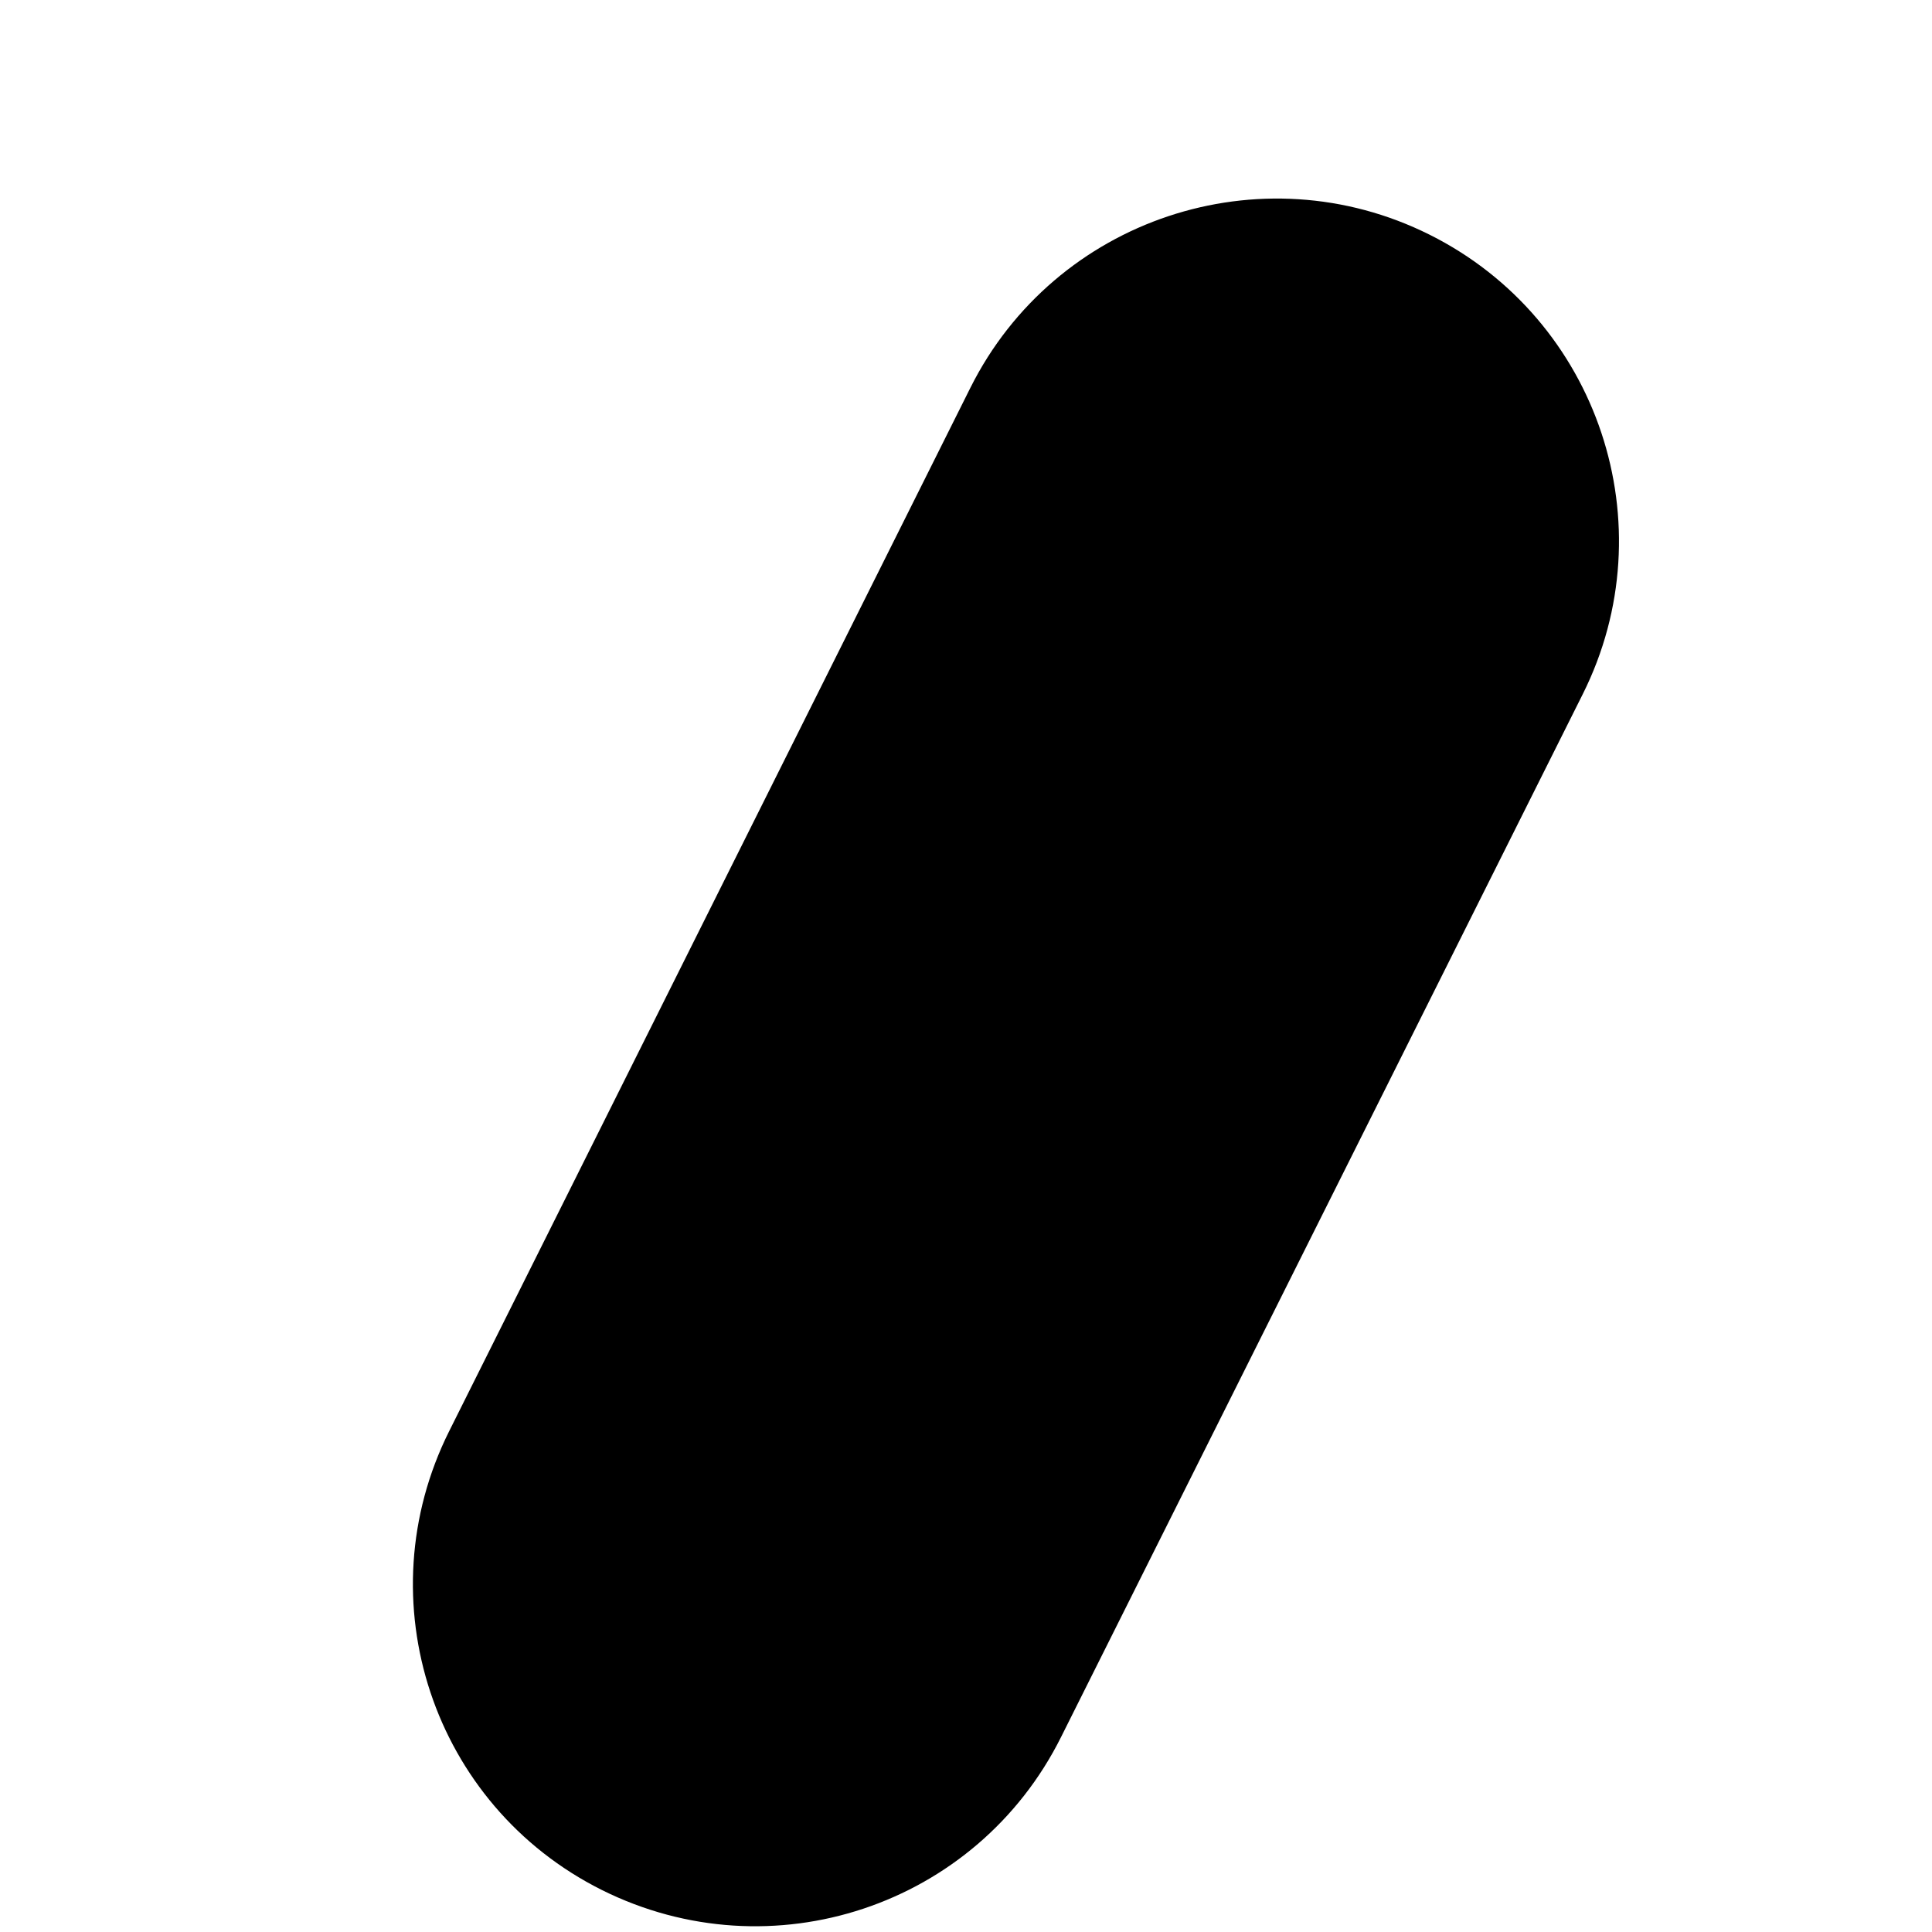 <svg width="4" height="4" viewBox="0 0 4 4" fill="none" xmlns="http://www.w3.org/2000/svg">
<path fill-rule="evenodd" clip-rule="evenodd" d="M2.96 0.486C3.31 0.661 3.452 1.087 3.277 1.437L2.197 3.596C2.022 3.947 1.597 4.088 1.246 3.913C0.896 3.738 0.755 3.313 0.93 2.963L2.009 0.803C2.184 0.453 2.61 0.311 2.96 0.486Z" fill="black"/>
</svg>
